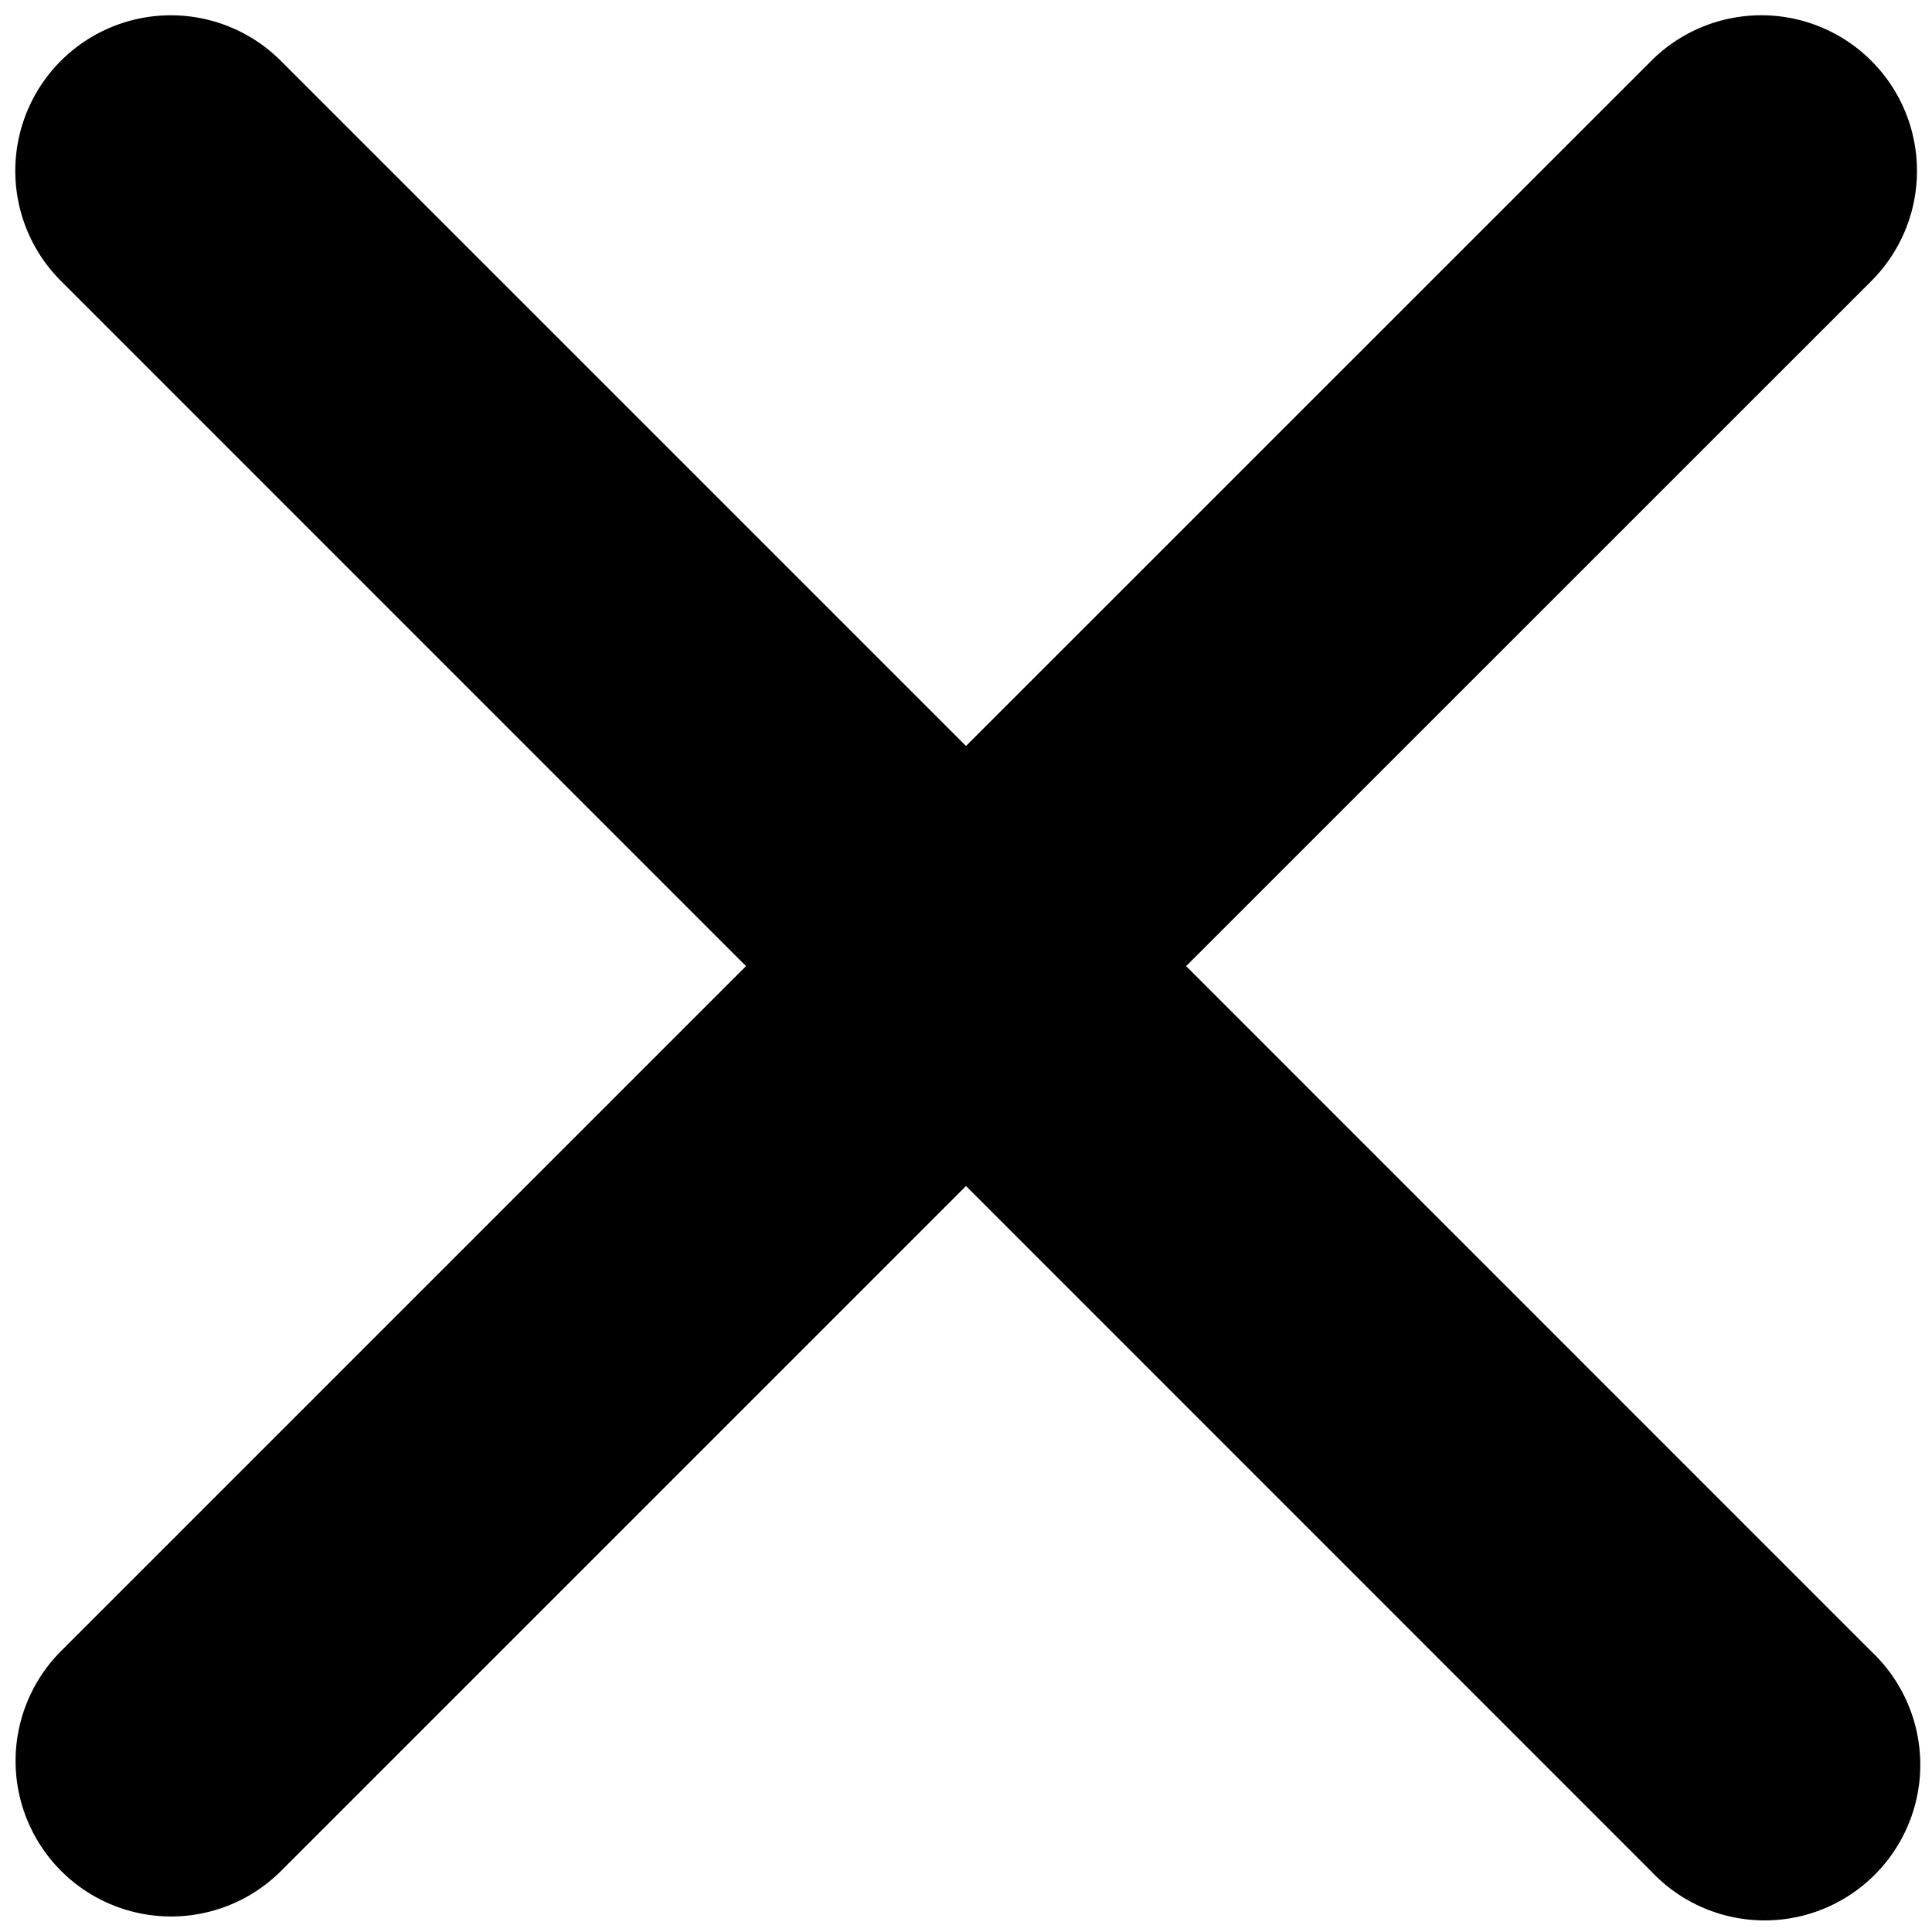 <svg xmlns="http://www.w3.org/2000/svg" width="16" height="16"><path d="M9.823,8.001l5.675-5.674A1.289,1.289,0,1,0,13.675.504L8,6.178,2.326.504A1.288,1.288,0,0,0,.504,2.326L6.178,8.001.504,13.675a1.288,1.288,0,0,0,1.821,1.822L8,9.822l5.674,5.675a1.289,1.289,0,1,0,1.822-1.822Z"/></svg>